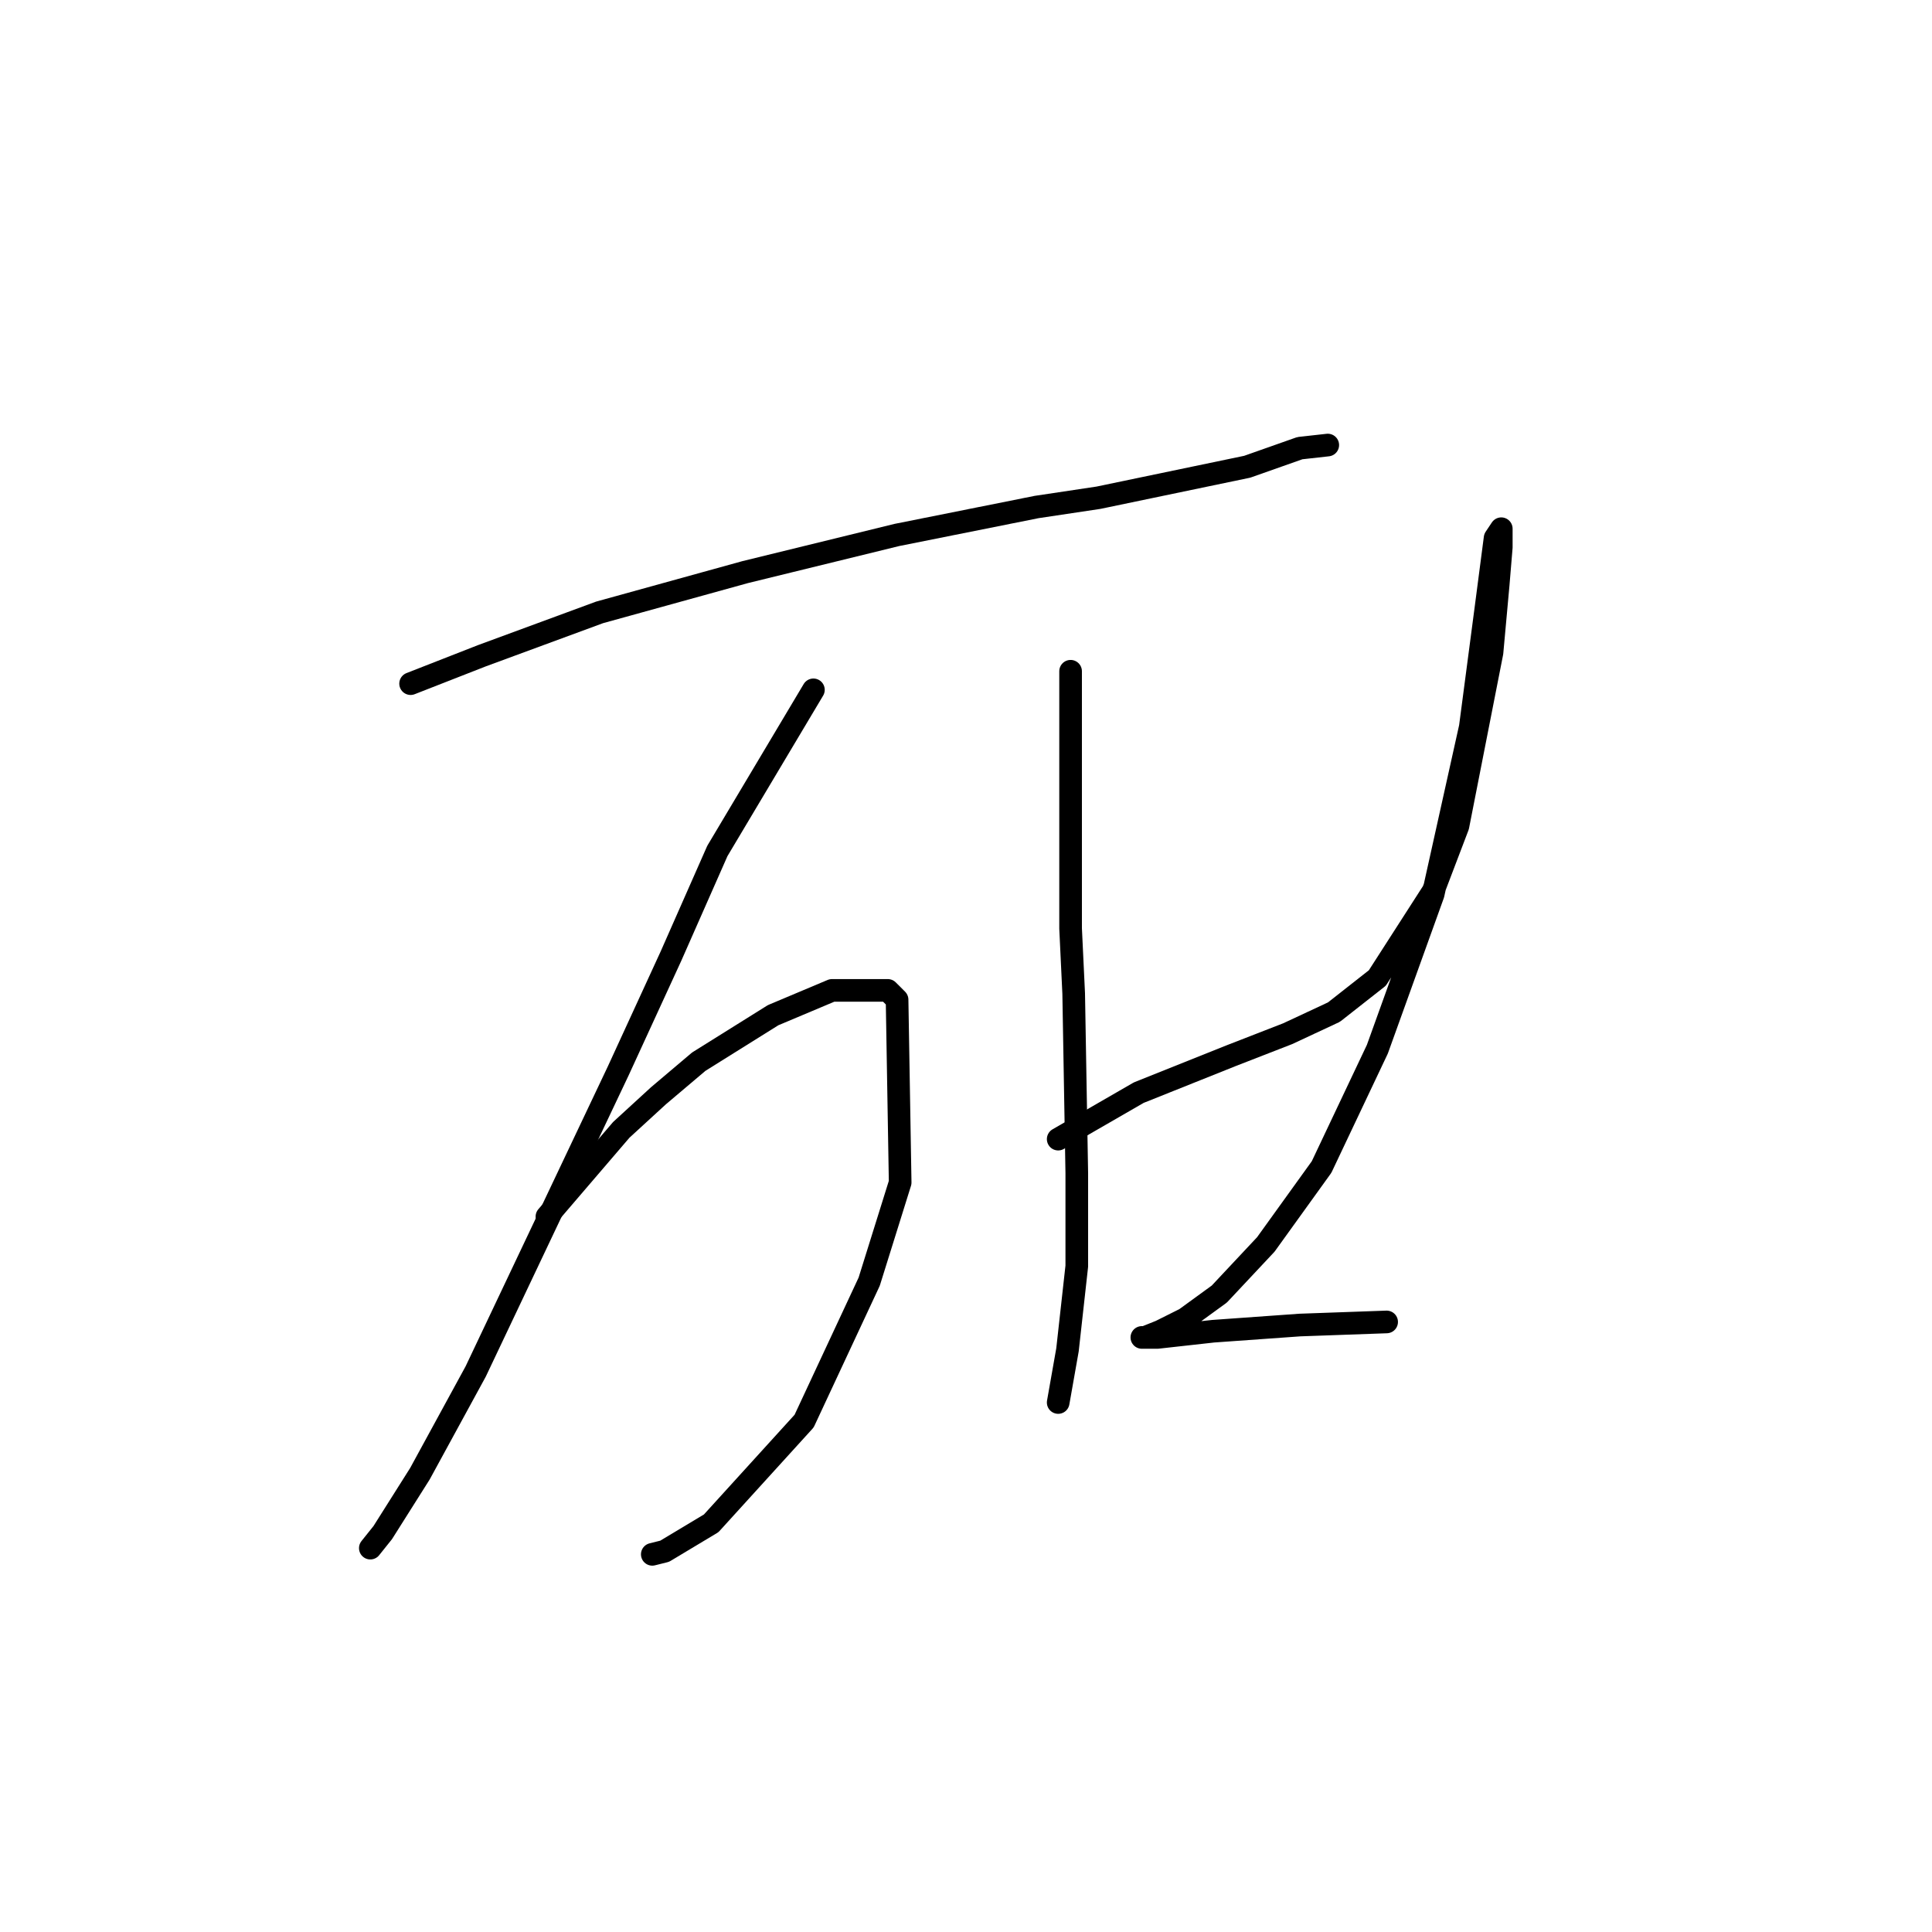 <?xml version="1.0" standalone="no"?>
    <svg width="256" height="256" xmlns="http://www.w3.org/2000/svg" version="1.1">
    <polyline stroke="black" stroke-width="3" stroke-linecap="round" fill="transparent" stroke-linejoin="round" points="54.407 90.586 63.85 86.891 79.452 81.143 98.749 75.806 118.867 70.879 137.342 67.184 145.554 65.952 165.261 61.846 172.241 59.383 175.936 58.972 175.936 58.972 " />
        <polyline stroke="black" stroke-width="3" stroke-linecap="round" fill="transparent" stroke-linejoin="round" points="107.781 91.407 95.054 112.757 88.895 126.716 81.915 141.907 63.029 181.733 55.639 195.282 50.712 203.083 49.07 205.135 49.07 205.135 " />
        <polyline stroke="black" stroke-width="3" stroke-linecap="round" fill="transparent" stroke-linejoin="round" points="72.472 161.204 82.326 149.708 87.253 145.192 92.59 140.676 102.444 134.517 110.245 131.233 117.635 131.233 118.867 132.464 119.277 156.688 115.172 169.826 106.55 188.302 94.233 201.851 88.074 205.546 86.432 205.957 86.432 205.957 " />
        <polyline stroke="black" stroke-width="3" stroke-linecap="round" fill="transparent" stroke-linejoin="round" points="141.859 88.944 141.859 123.021 142.269 131.643 142.68 155.456 142.68 167.773 141.448 178.859 140.216 185.839 140.216 185.839 " />
        <polyline stroke="black" stroke-width="3" stroke-linecap="round" fill="transparent" stroke-linejoin="round" points="140.216 150.94 150.891 144.781 154.997 143.139 163.208 139.855 170.599 136.981 176.757 134.107 182.505 129.59 189.896 118.094 193.18 109.472 197.696 86.48 198.518 77.448 198.928 72.521 198.928 70.468 198.928 70.058 198.107 71.289 196.875 80.732 194.822 96.334 189.896 118.505 182.505 139.033 175.115 154.635 167.725 164.899 161.566 171.469 157.05 174.753 153.765 176.395 151.712 177.217 151.302 177.217 153.355 177.217 160.745 176.395 172.241 175.574 183.737 175.164 183.737 175.164 " />
        </svg>